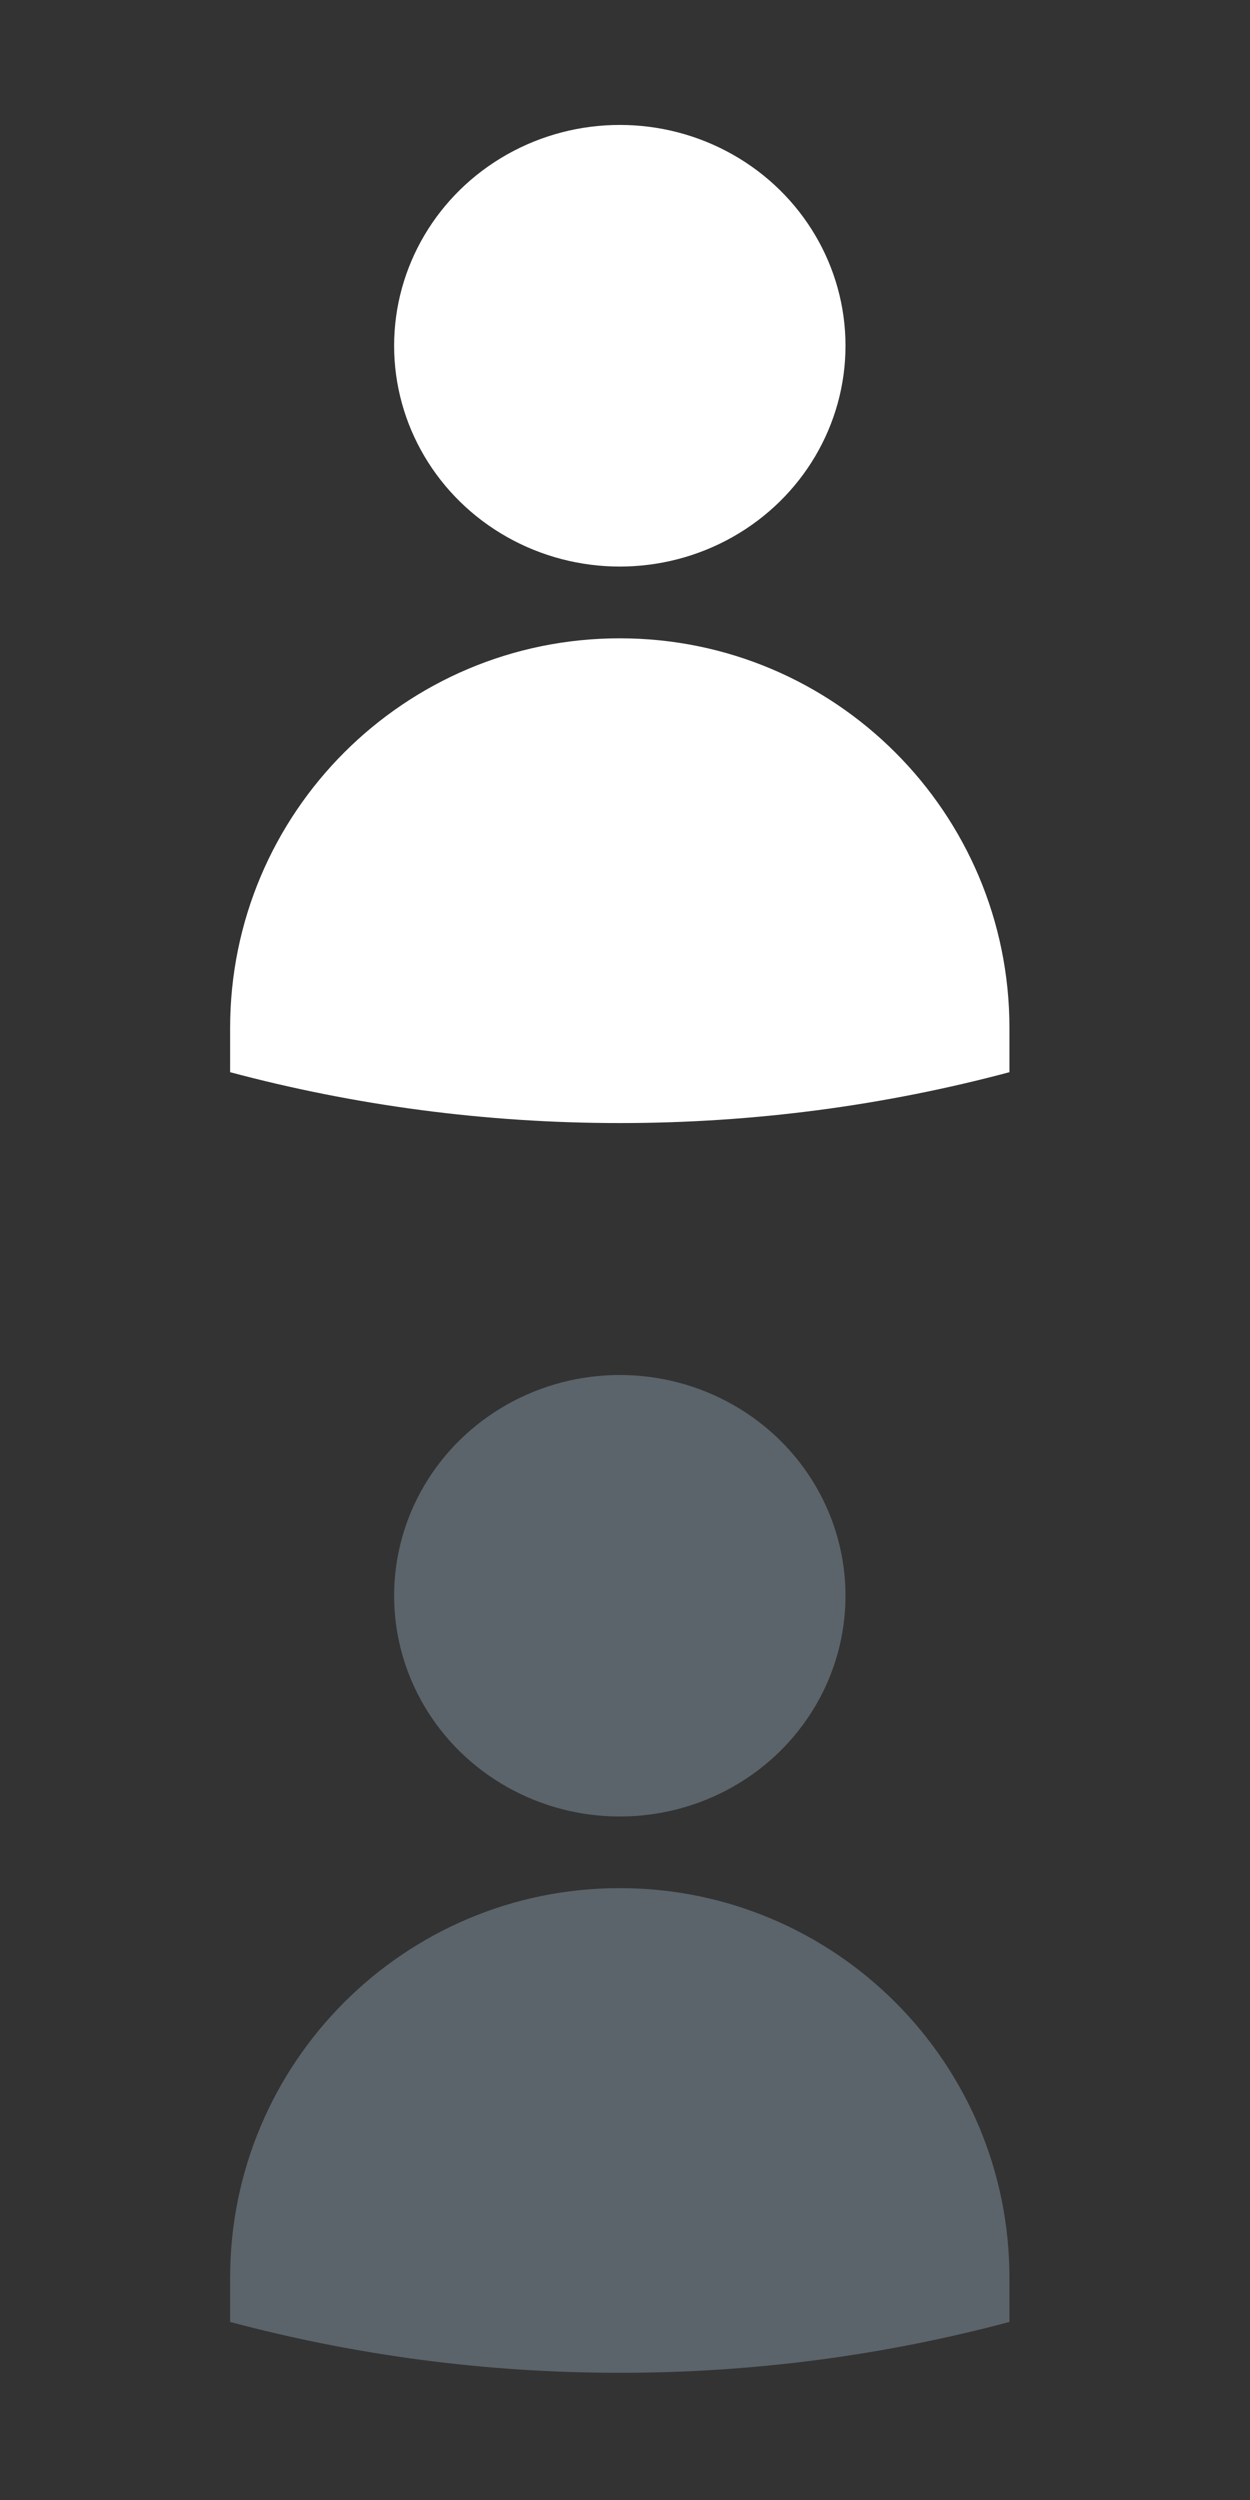 <svg width="20" height="40" xmlns="http://www.w3.org/2000/svg">

 <rect width="100%" height="100%" fill="#333333" stroke="none"/>

 <g>
  <title>background</title>
  <rect fill="none" id="canvas_background" height="402" width="582" y="-1" x="-1"/>
 </g>
 <g>
  <title>Layer 1</title>
  <g id="svg_1" fill="#c3cacf">
   <ellipse fill="#ffffff" id="svg_2" ry="3.533" rx="3.611" cy="5.532" cx="9.917"/>
   <path fill="#ffffff" id="svg_3" d="m9.916,10.213c-3.443,0 -6.234,2.792 -6.234,6.235l0,0.707c1.988,0.531 4.078,0.814 6.235,0.814c2.155,0 4.245,-0.283 6.234,-0.814l0,-0.707c0,-3.443 -2.792,-6.235 -6.235,-6.235"/>
  </g>
  <g id="svg_4" fill="#5b646a">
   <ellipse id="svg_5" ry="3.532" rx="3.611" cy="25.532" cx="9.917"/>
   <path id="svg_6" d="m9.916,30.21c-3.443,0 -6.234,2.792 -6.234,6.235l0,0.706c1.988,0.531 4.078,0.814 6.235,0.814c2.155,0 4.245,-0.283 6.234,-0.814l0,-0.706c0,-3.443 -2.792,-6.235 -6.235,-6.235"/>
  </g>
 </g>
</svg>